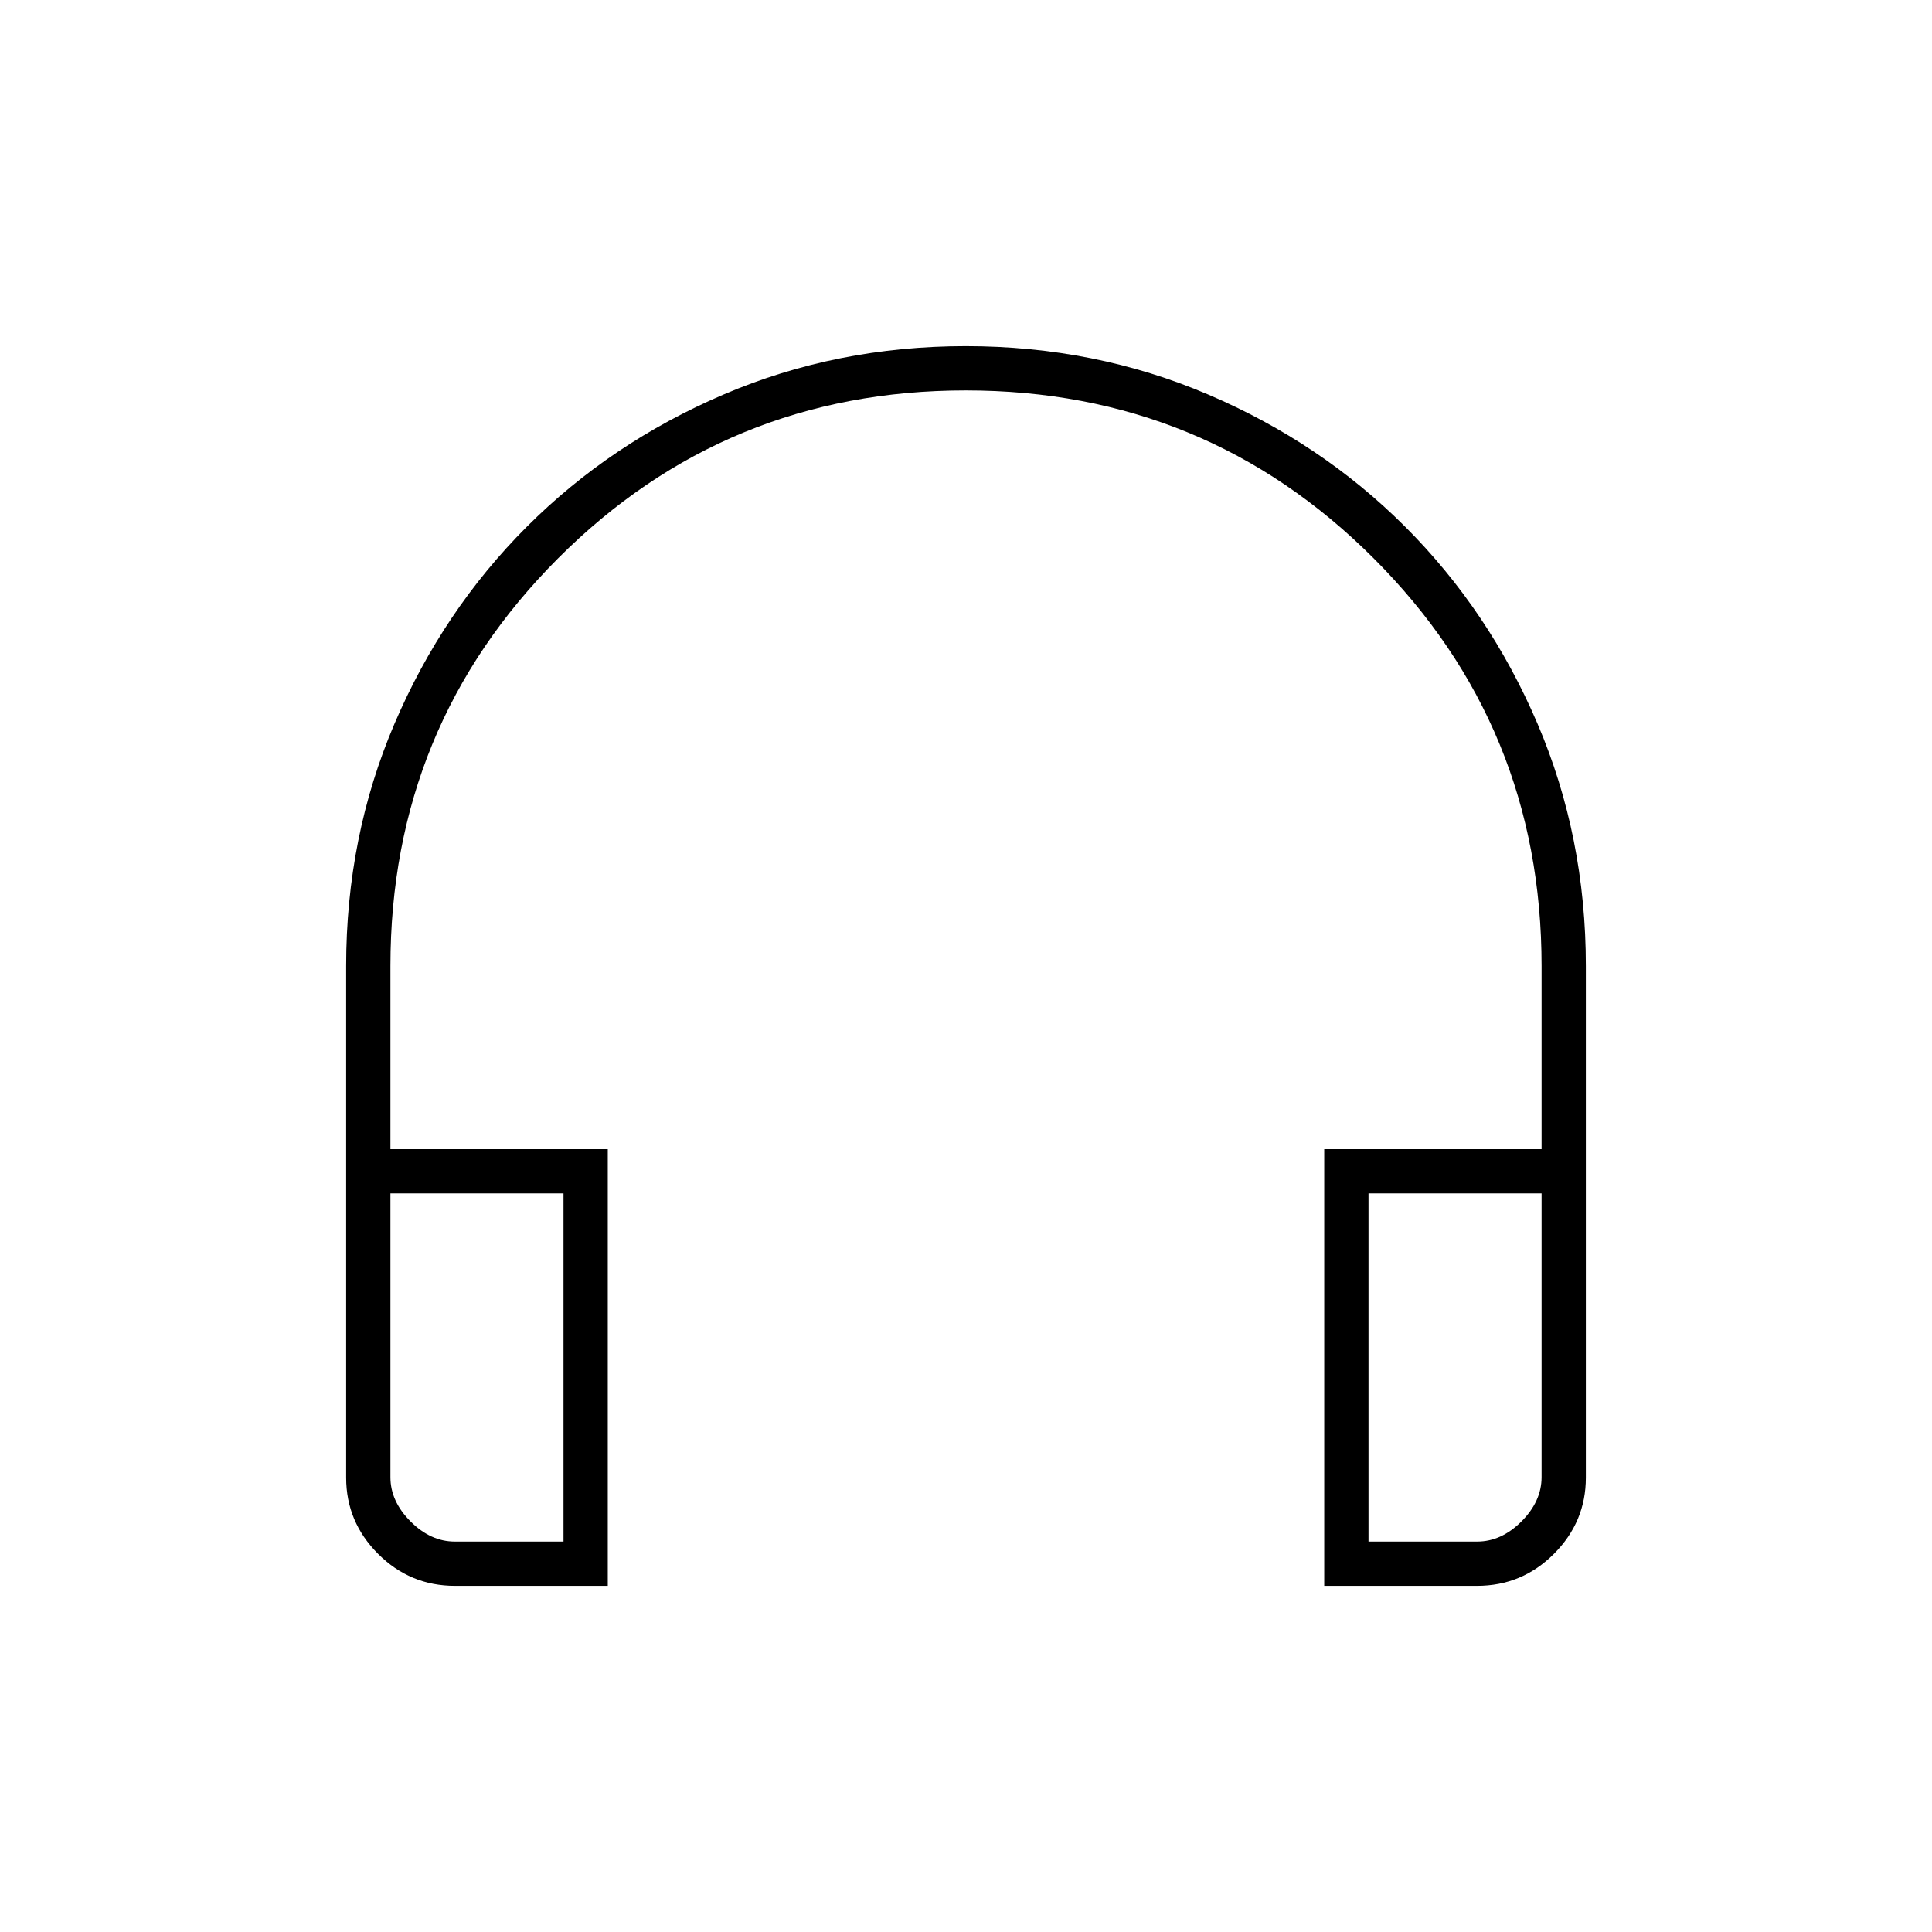 <svg xmlns="http://www.w3.org/2000/svg" height="48" viewBox="0 -960 960 960" width="48"><path d="M302-172h-75.9q-22.34 0-38.22-15.88Q172-203.76 172-225.76V-480q0-64.18 24-120.34t65.75-97.91Q303.5-740 359.62-764q56.11-24 120.25-24 64.13 0 120.38 24t98 65.75Q740-656.5 764-600.34T788-480v254.24q0 22-15.88 37.88Q756.24-172 733.9-172H658v-217h108v-91q0-119.18-83.45-202.59Q599.11-766 479.87-766q-119.23 0-202.55 83.41Q194-599.18 194-480v91h108v217Zm-22-195h-86v141q0 12 10 22t22 10h54v-173Zm400 0v173h54q12 0 22-10t10-22v-141h-86Zm-400 0h-86 86Zm400 0h86-86Z"/></svg>